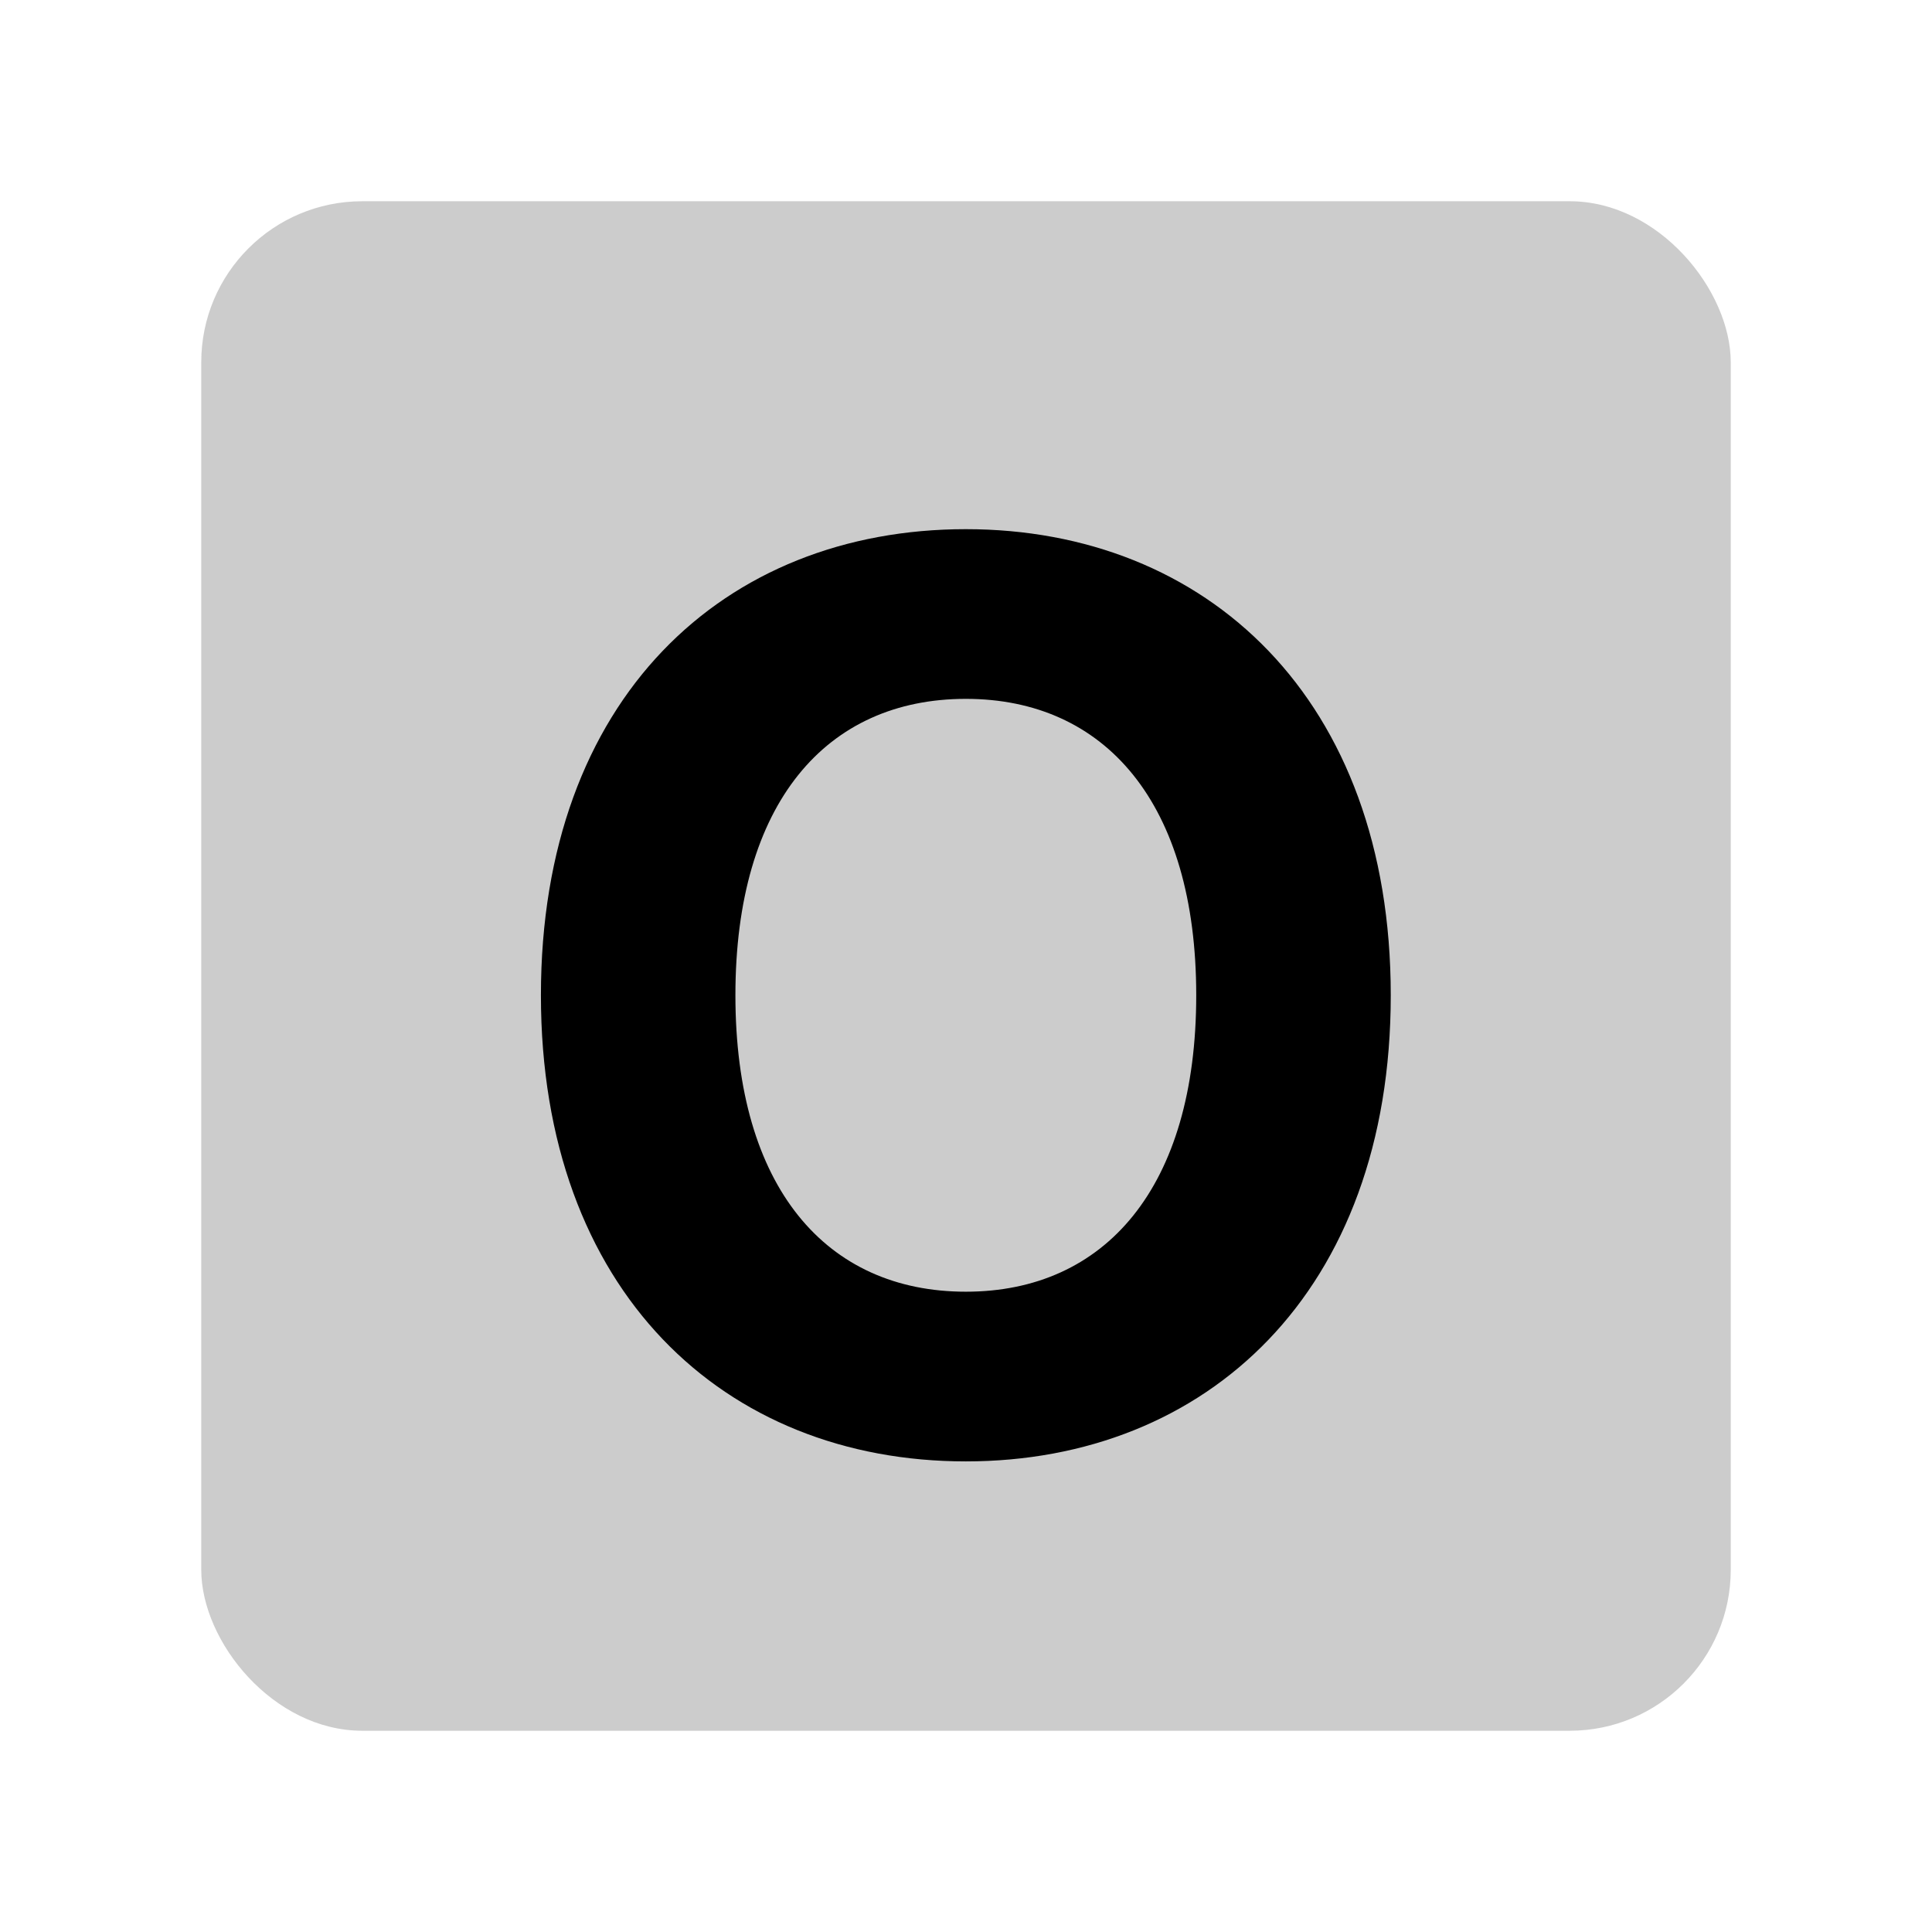 <svg xmlns="http://www.w3.org/2000/svg" width="48" height="48" fill="none" viewBox="0 0 48 48">
  <rect width="38" height="38" x="5" y="5" fill="#000" opacity=".2" rx="4"/>
  <path fill="#000" d="M34.553 24.727c0-7.375-4.58-11.58-10.557-11.58-6.01 0-10.557 4.205-10.557 11.58 0 7.343 4.546 11.581 10.557 11.581 5.978 0 10.557-4.205 10.557-11.58zm-4.833 0c0 4.778-2.267 7.365-5.724 7.365-3.468 0-5.725-2.587-5.725-7.365 0-4.777 2.257-7.364 5.725-7.364 3.457 0 5.724 2.587 5.724 7.364z"/>
</svg>
